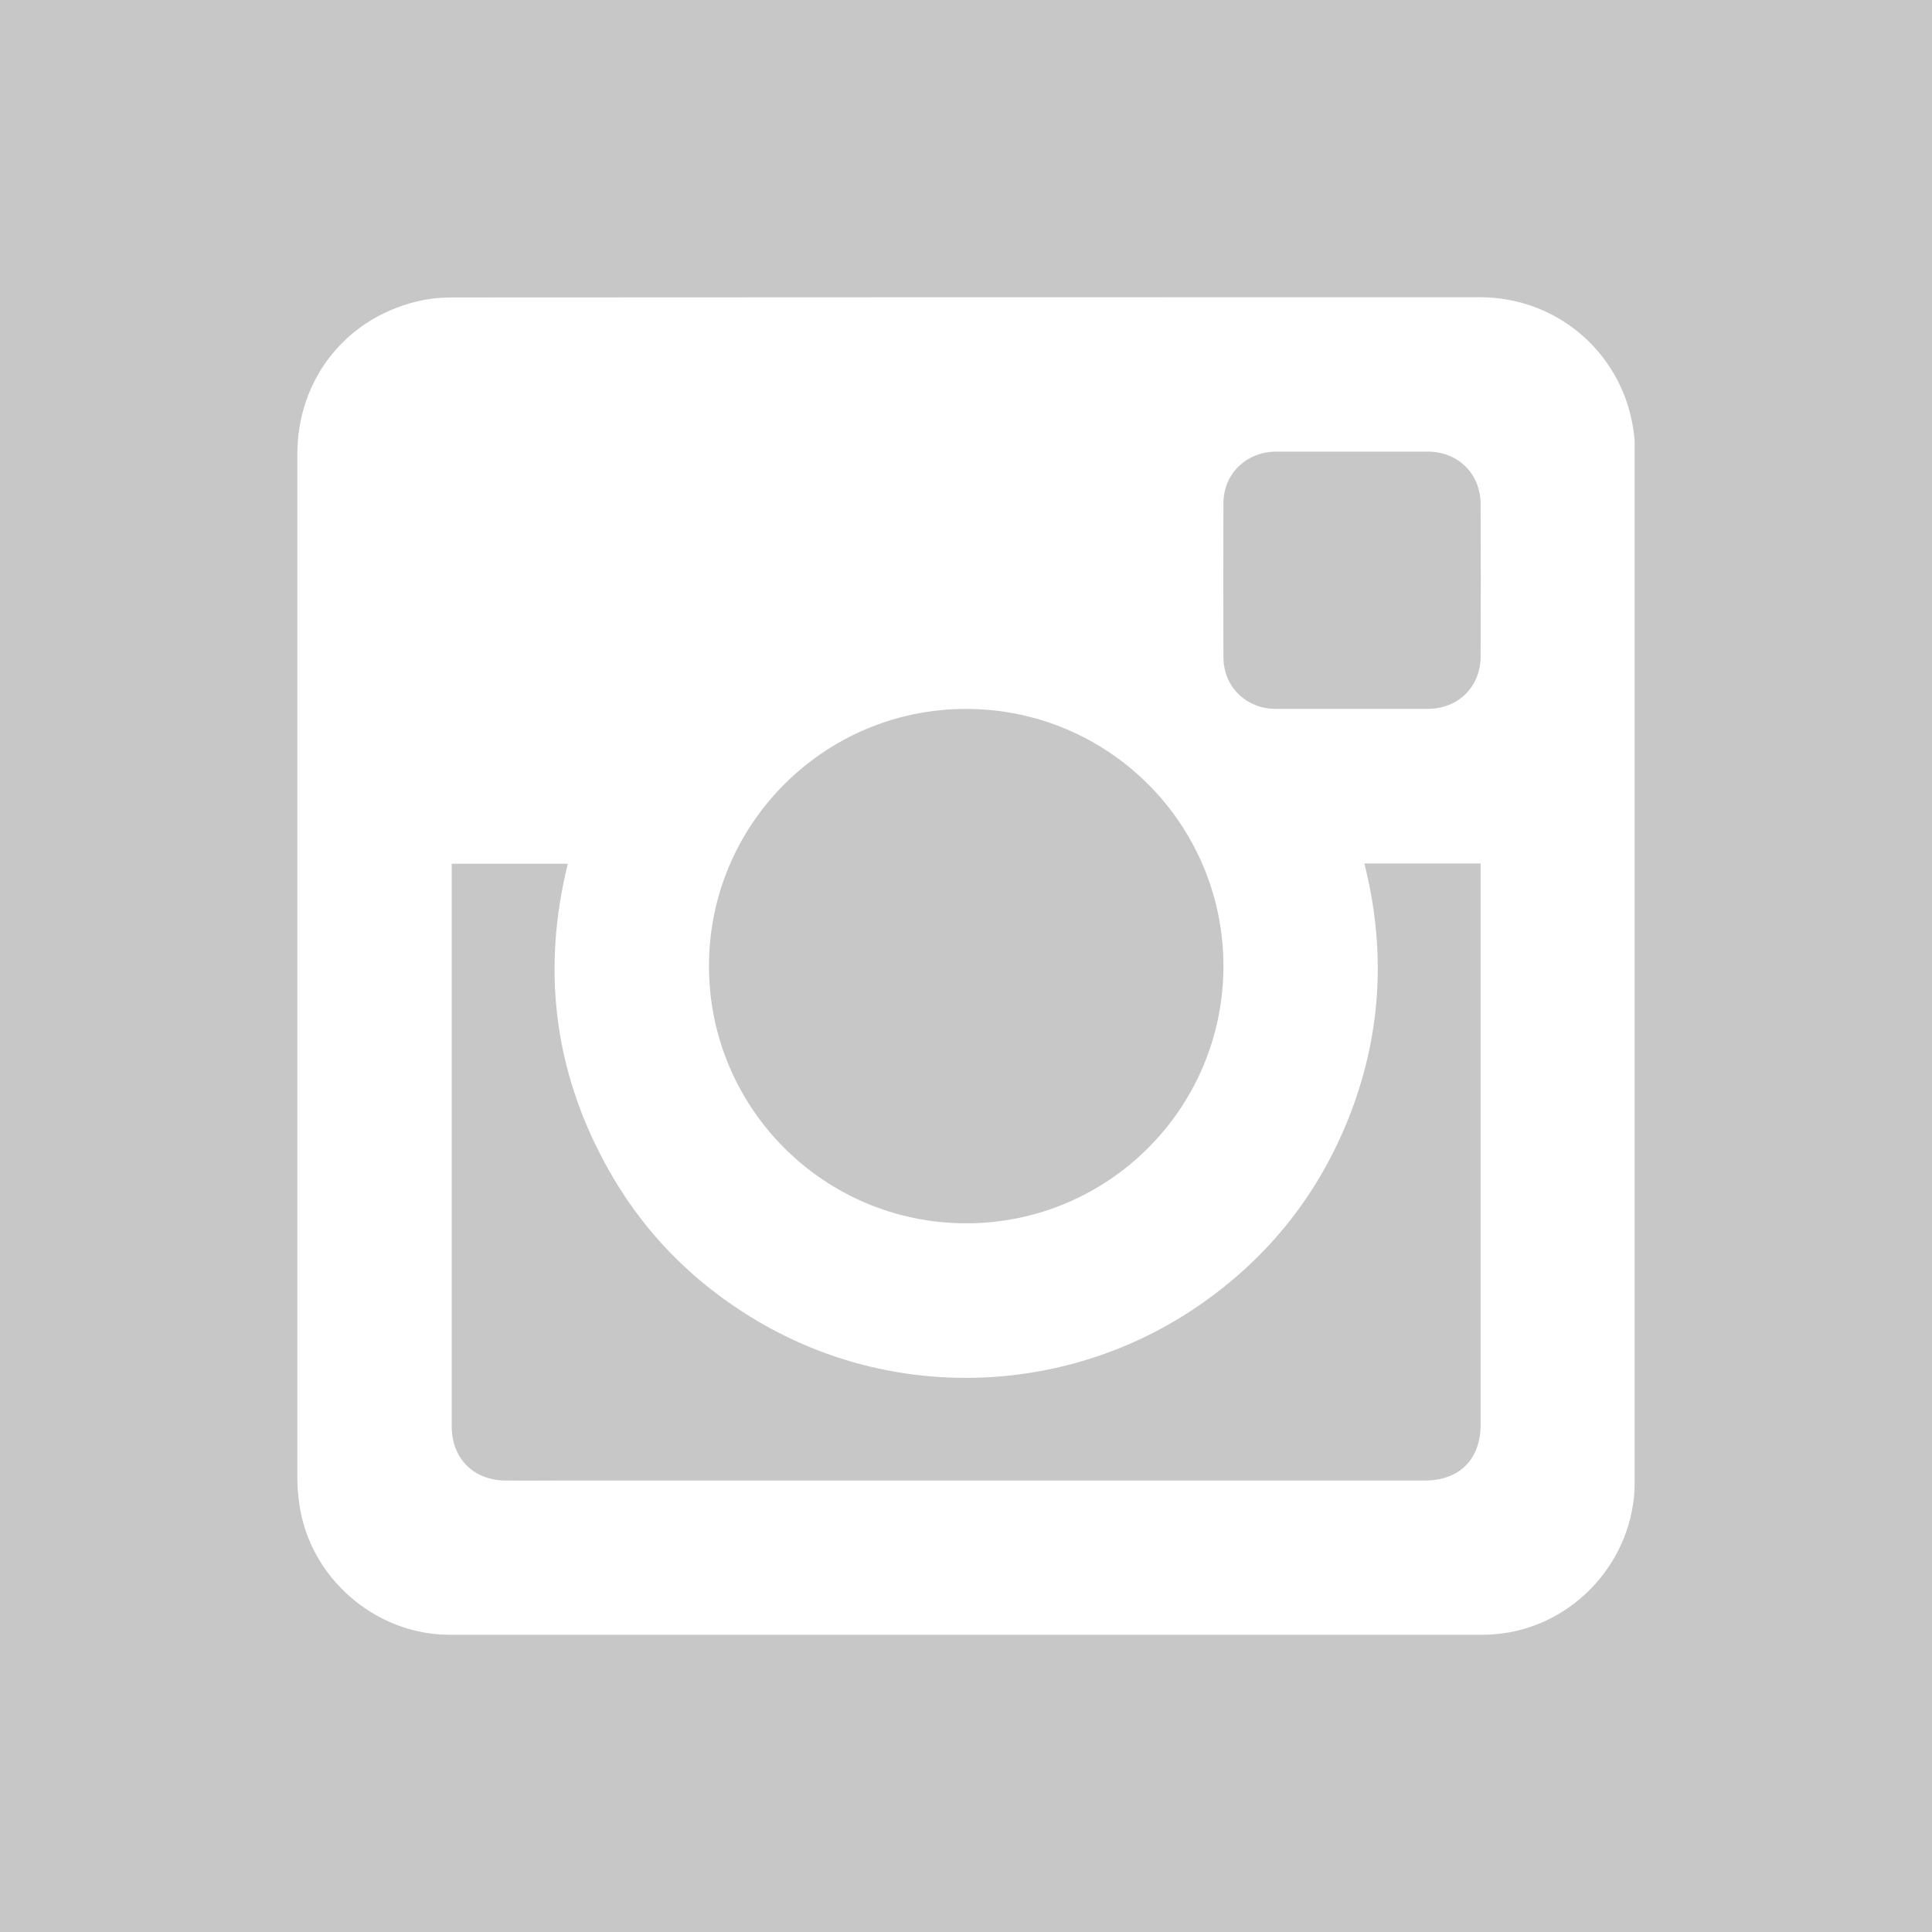 <svg width="32" height="32" viewBox="0 0 32 32" fill="none" xmlns="http://www.w3.org/2000/svg">
<g clip-path="url(#clip0_49_176)">
<path fill-rule="evenodd" clip-rule="evenodd" d="M23.655 7.48H21.136C20.644 7.484 20.267 7.843 20.264 8.332C20.26 9.187 20.26 10.038 20.264 10.893C20.267 11.378 20.644 11.741 21.129 11.741H23.648C24.154 11.741 24.524 11.374 24.524 10.869C24.527 10.031 24.527 9.19 24.524 8.353C24.524 7.85 24.154 7.484 23.655 7.48Z" fill="#C7C7C7"/>
<path fill-rule="evenodd" clip-rule="evenodd" d="M16.006 20.262C18.362 20.259 20.264 18.353 20.264 15.998C20.26 13.642 18.355 11.742 15.999 11.742C13.652 11.742 11.746 13.649 11.743 15.994C11.739 18.353 13.648 20.262 16.006 20.262Z" fill="#C7C7C7"/>
<path fill-rule="evenodd" clip-rule="evenodd" d="M22.382 18.405C21.872 19.748 21.021 20.827 19.838 21.637C17.703 23.095 14.911 23.217 12.667 21.95C11.533 21.308 10.643 20.419 10.022 19.27C9.171 17.7 8.976 16.04 9.405 14.306H7.482V23.625C7.482 24.159 7.846 24.522 8.379 24.522C8.721 24.526 9.059 24.522 9.402 24.522H23.599C24.175 24.522 24.524 24.17 24.524 23.594V14.302H22.598C22.951 15.697 22.887 17.065 22.382 18.405Z" fill="#C7C7C7"/>
<path fill-rule="evenodd" clip-rule="evenodd" d="M0 0V32H32V0H0ZM27.075 7.449V24.557C27.075 25.817 26.101 26.913 24.849 27.059C24.751 27.07 24.653 27.077 24.556 27.077H7.447C6.209 27.077 5.12 26.124 4.956 24.899C4.935 24.756 4.925 24.61 4.925 24.467V7.522C4.925 6.245 5.779 5.205 7.035 4.965C7.185 4.937 7.343 4.927 7.496 4.927C13.169 4.923 18.84 4.923 24.51 4.923C25.84 4.923 26.932 5.91 27.068 7.23C27.078 7.303 27.075 7.376 27.075 7.449Z" fill="#C7C7C7"/>
</g>
<defs>
<clipPath id="clip0_49_176">
<rect width="32" height="32" fill="white"/>
</clipPath>
</defs>
</svg>
